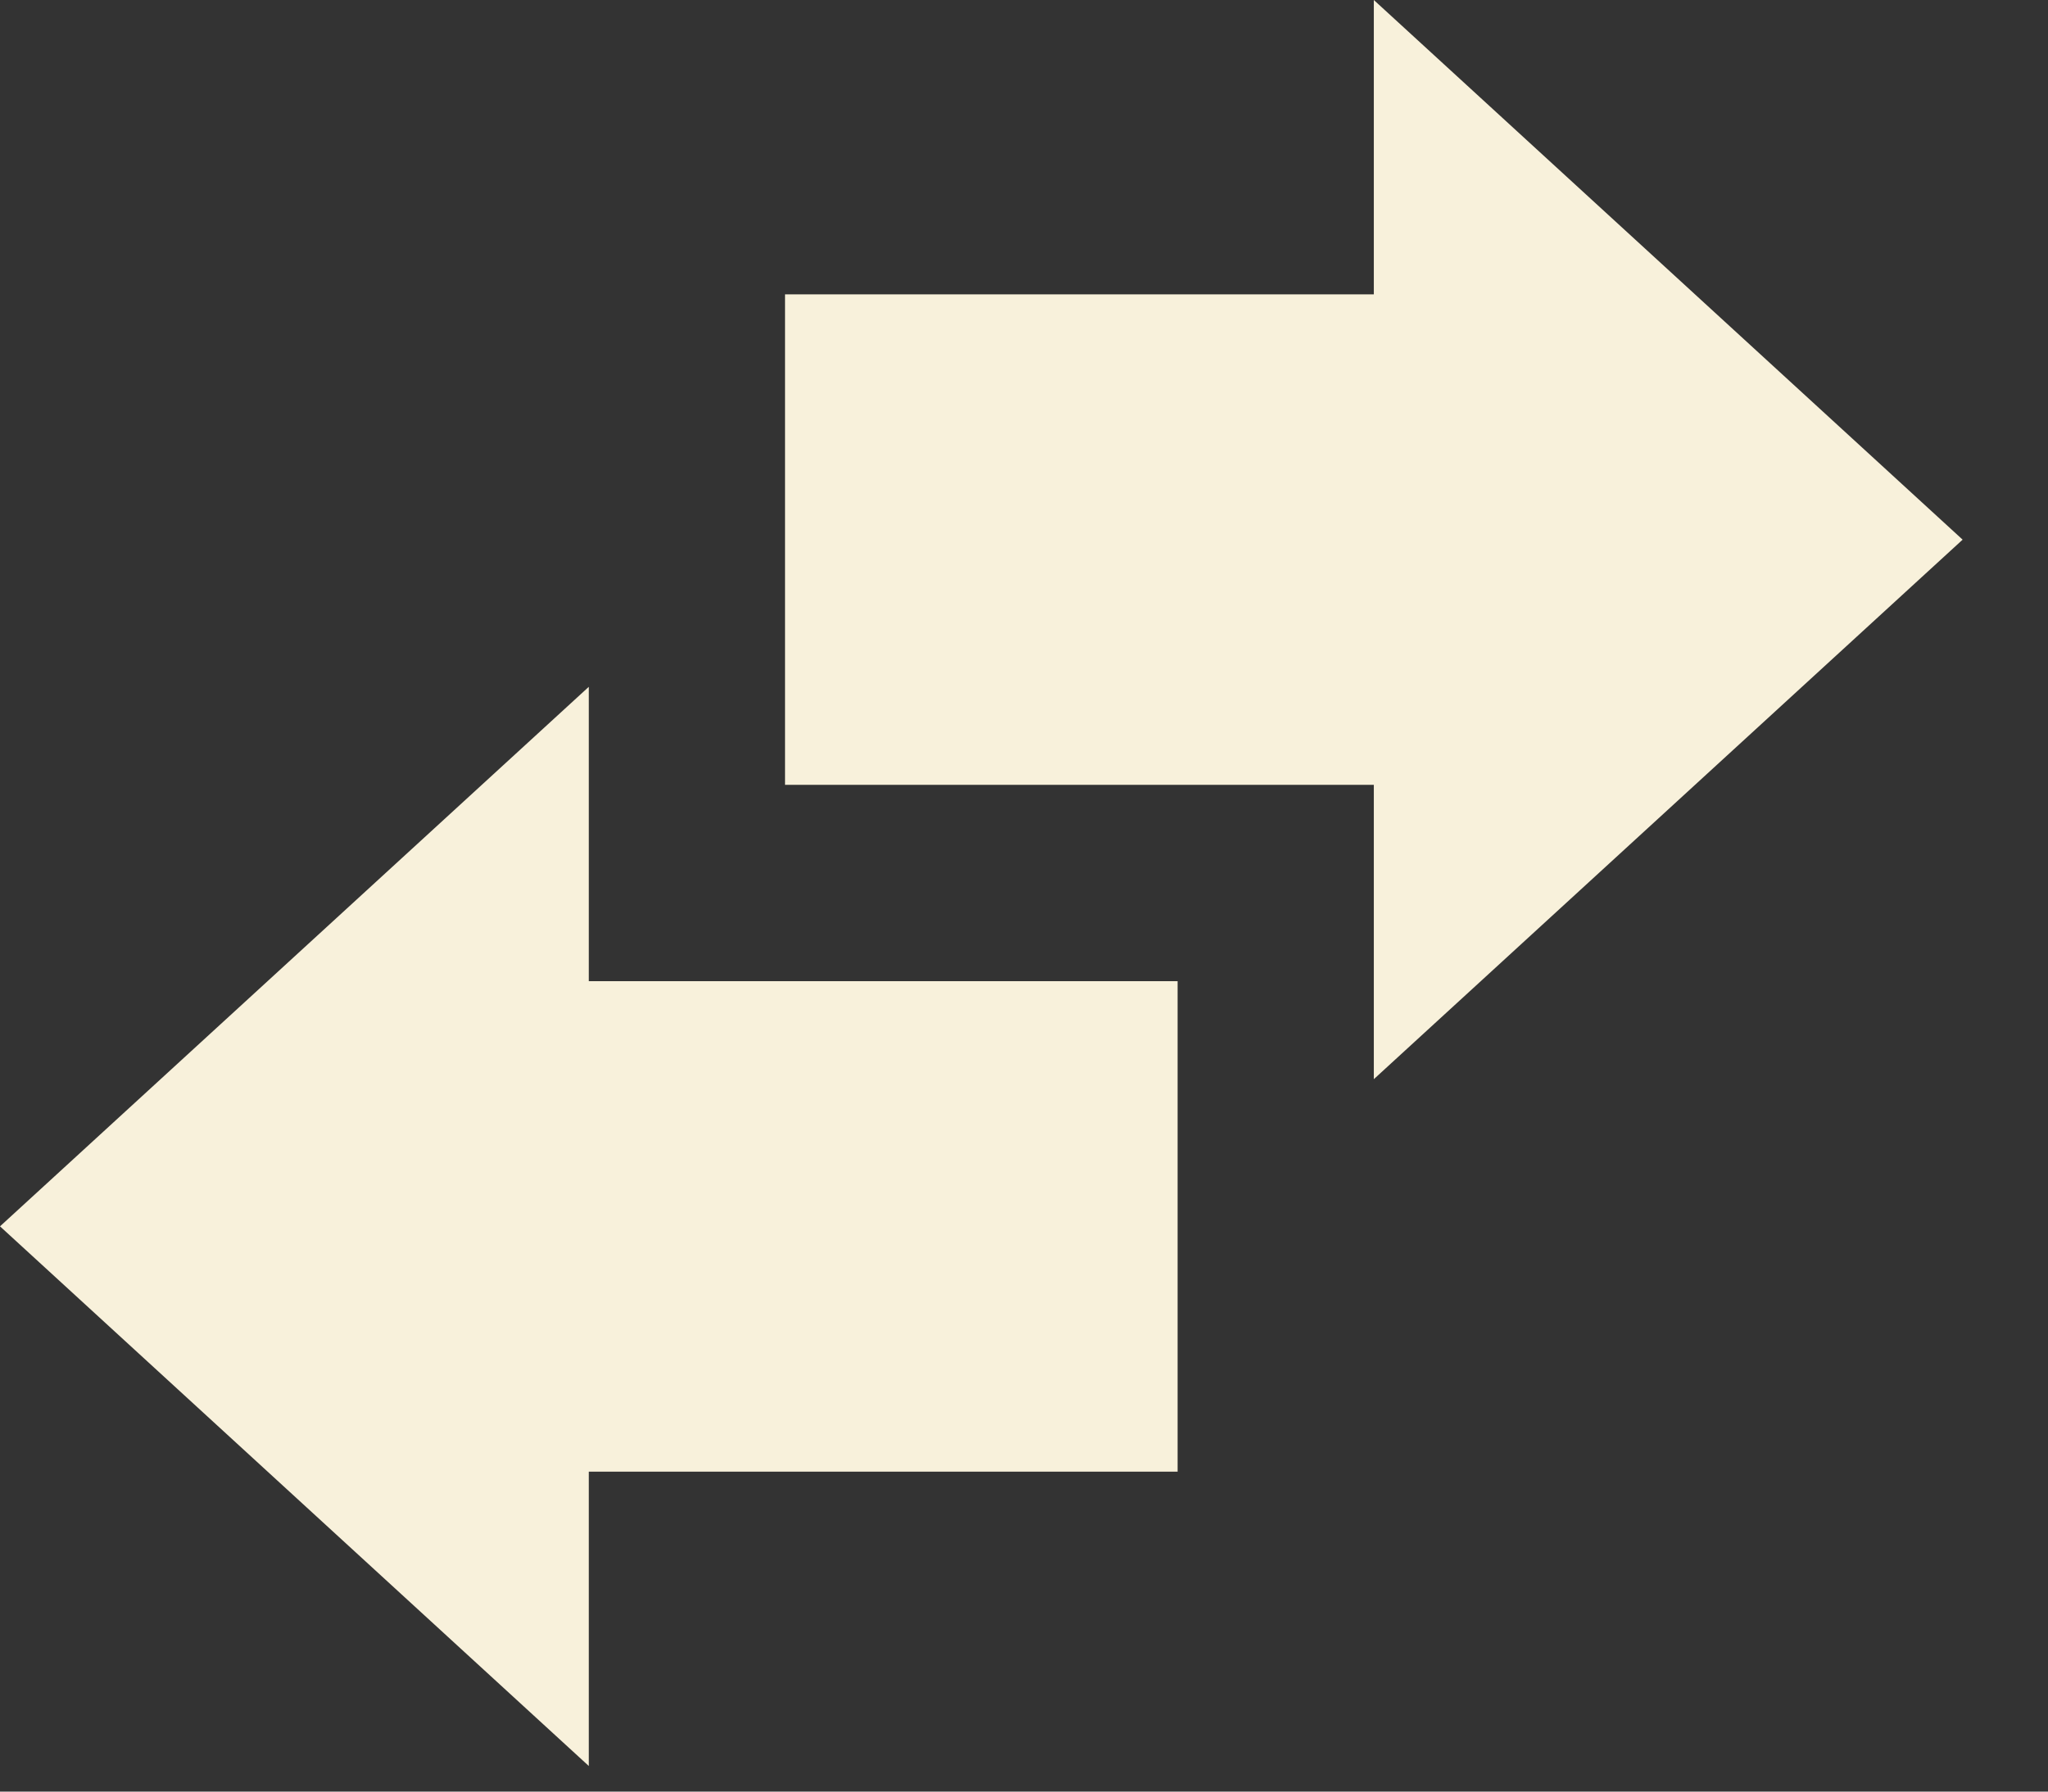 <svg width="16" height="14" viewBox="0 0 16 14" fill="none" xmlns="http://www.w3.org/2000/svg">
<rect x="0" y="0" width="16" height="14" fill="#333333" stroke="none"/>
<path d="M4.6 5.367V7.667H9.2V11.5H4.6V13.8L0 9.583L4.6 5.367ZM15.333 4.217L10.733 0V2.3H6.133V6.133H10.733V8.433L15.333 4.217Z" fill="#F8F1DB"/>
</svg>

